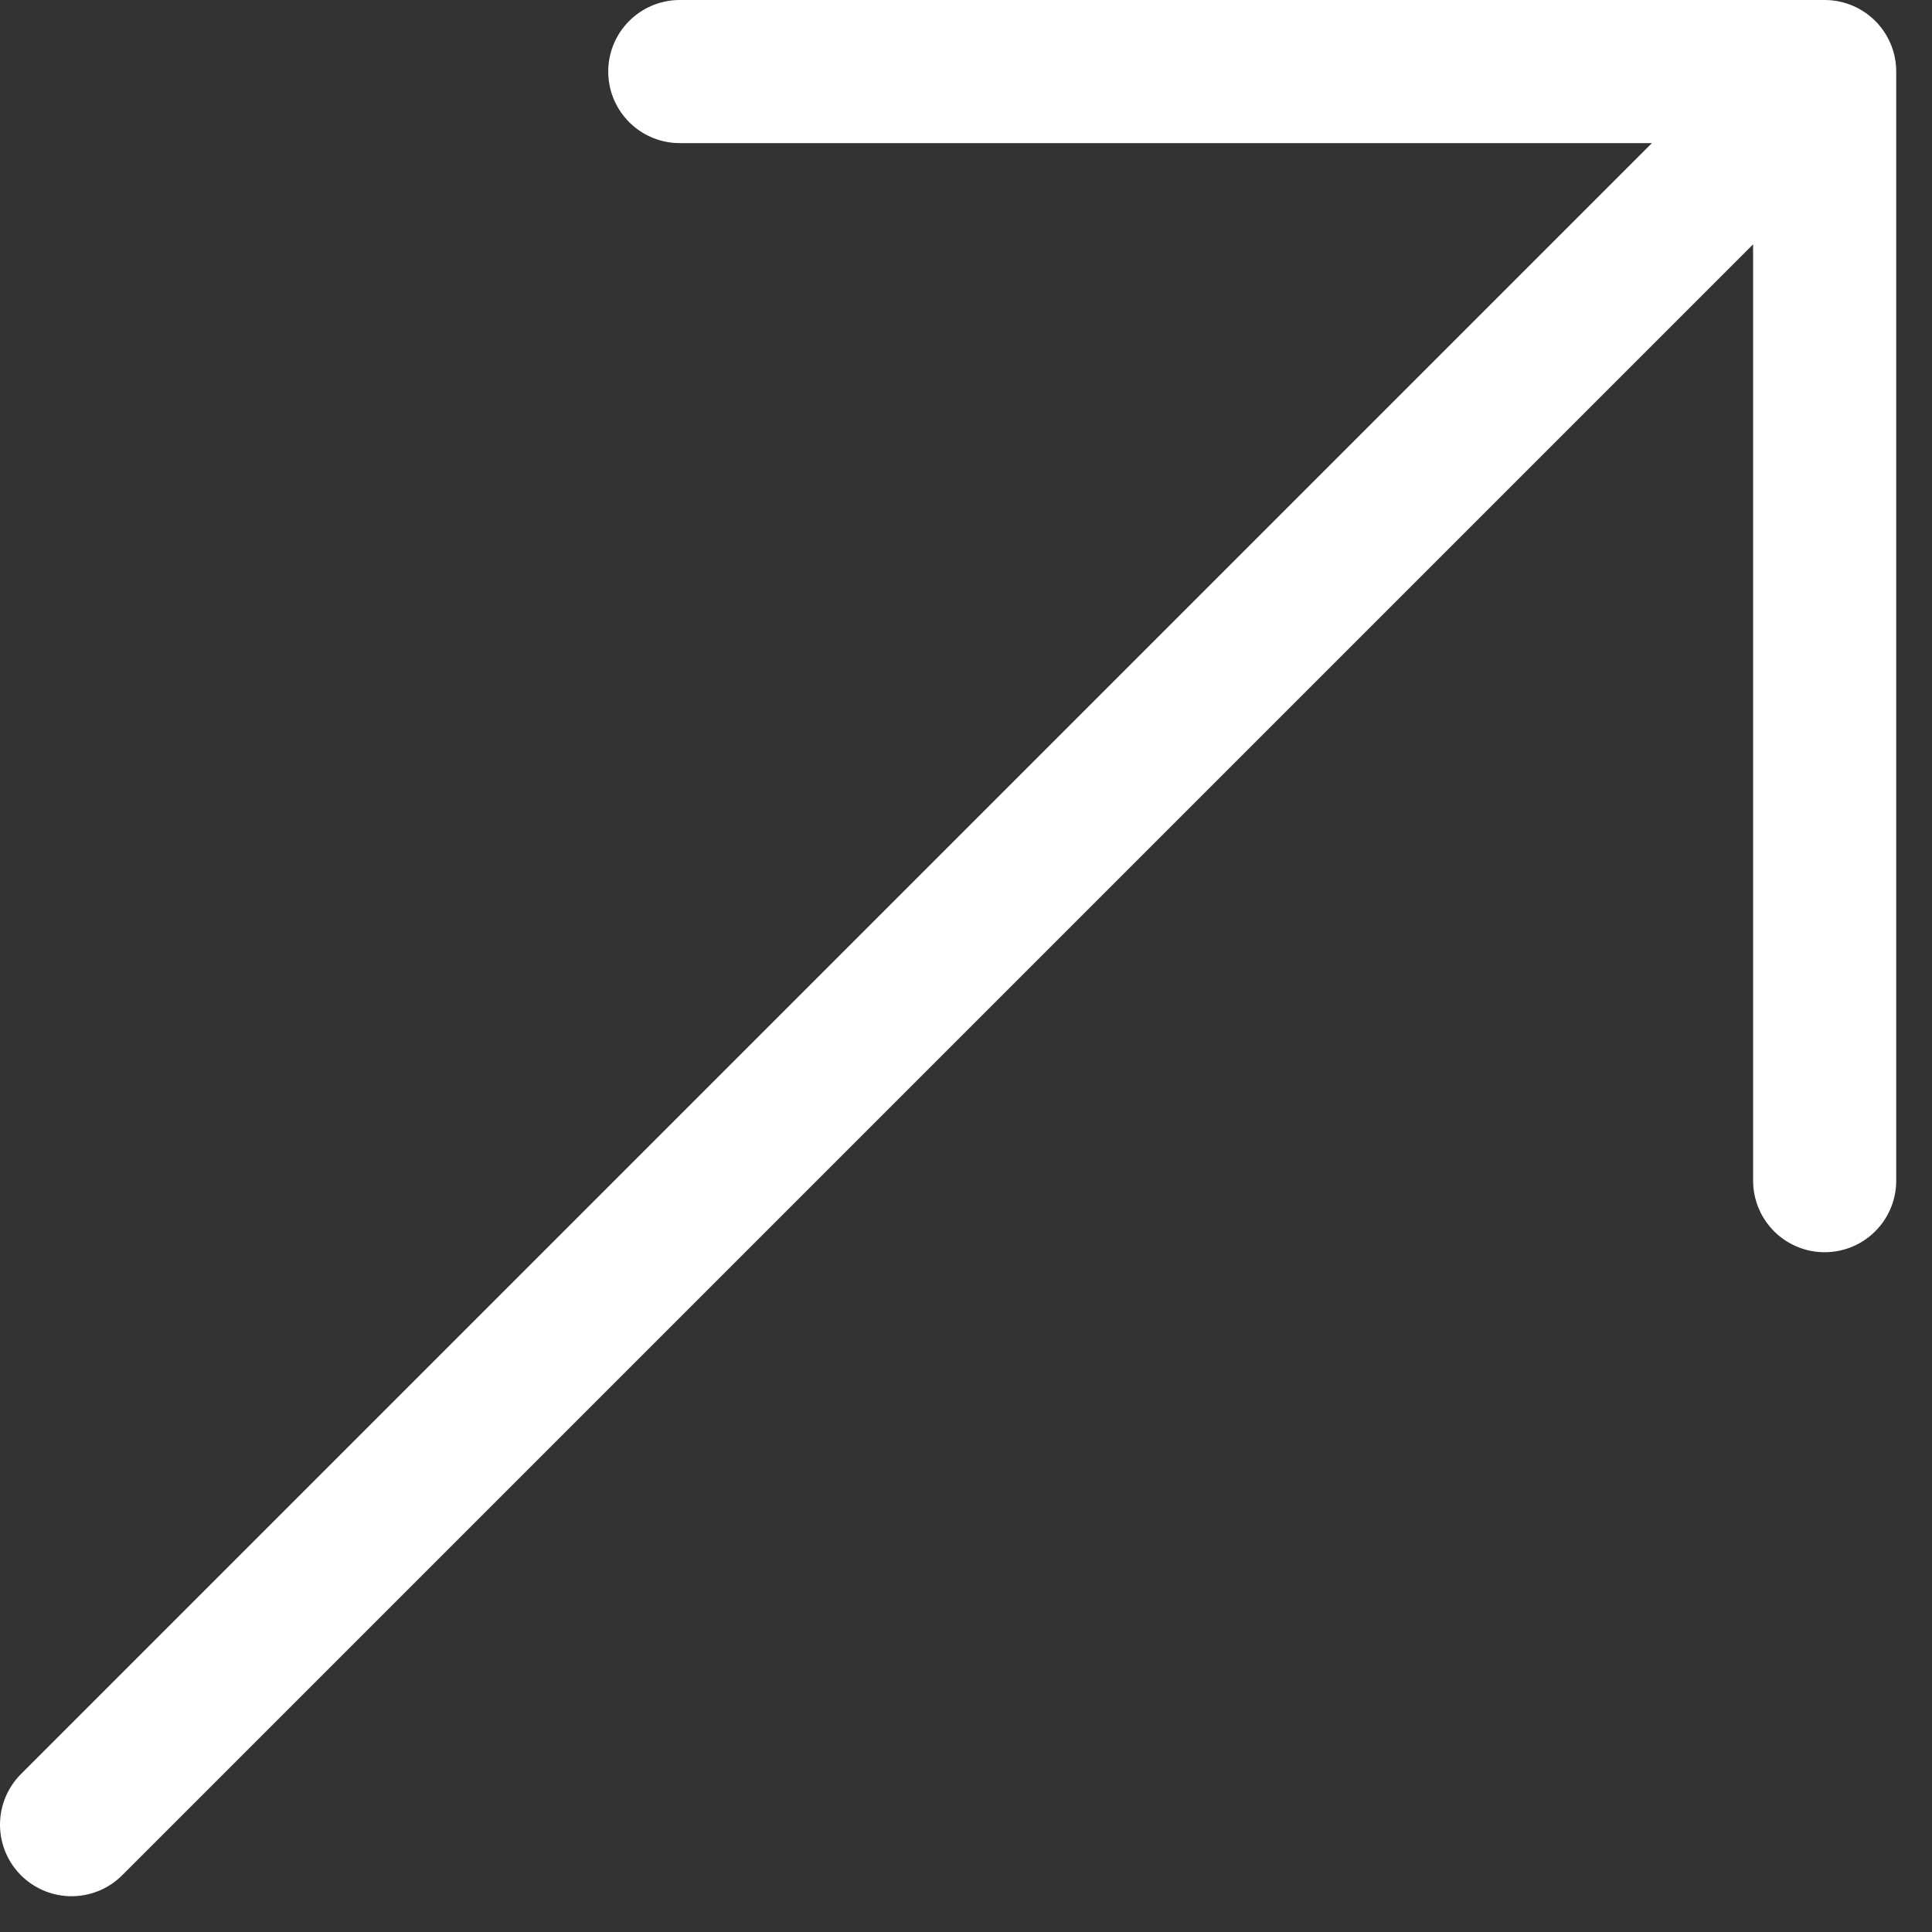 <svg width="27" height="27" viewBox="0 0 27 27" fill="none" xmlns="http://www.w3.org/2000/svg">
<rect x="0" y="0" width="27" height="27" fill="#333333" stroke="none"/>
<path d="M25.5 1V16.5M25.5 1H9.5M25.5 1L1 25.5" stroke="white" stroke-width="2" stroke-linecap="round" stroke-linejoin="round"/>
</svg>
